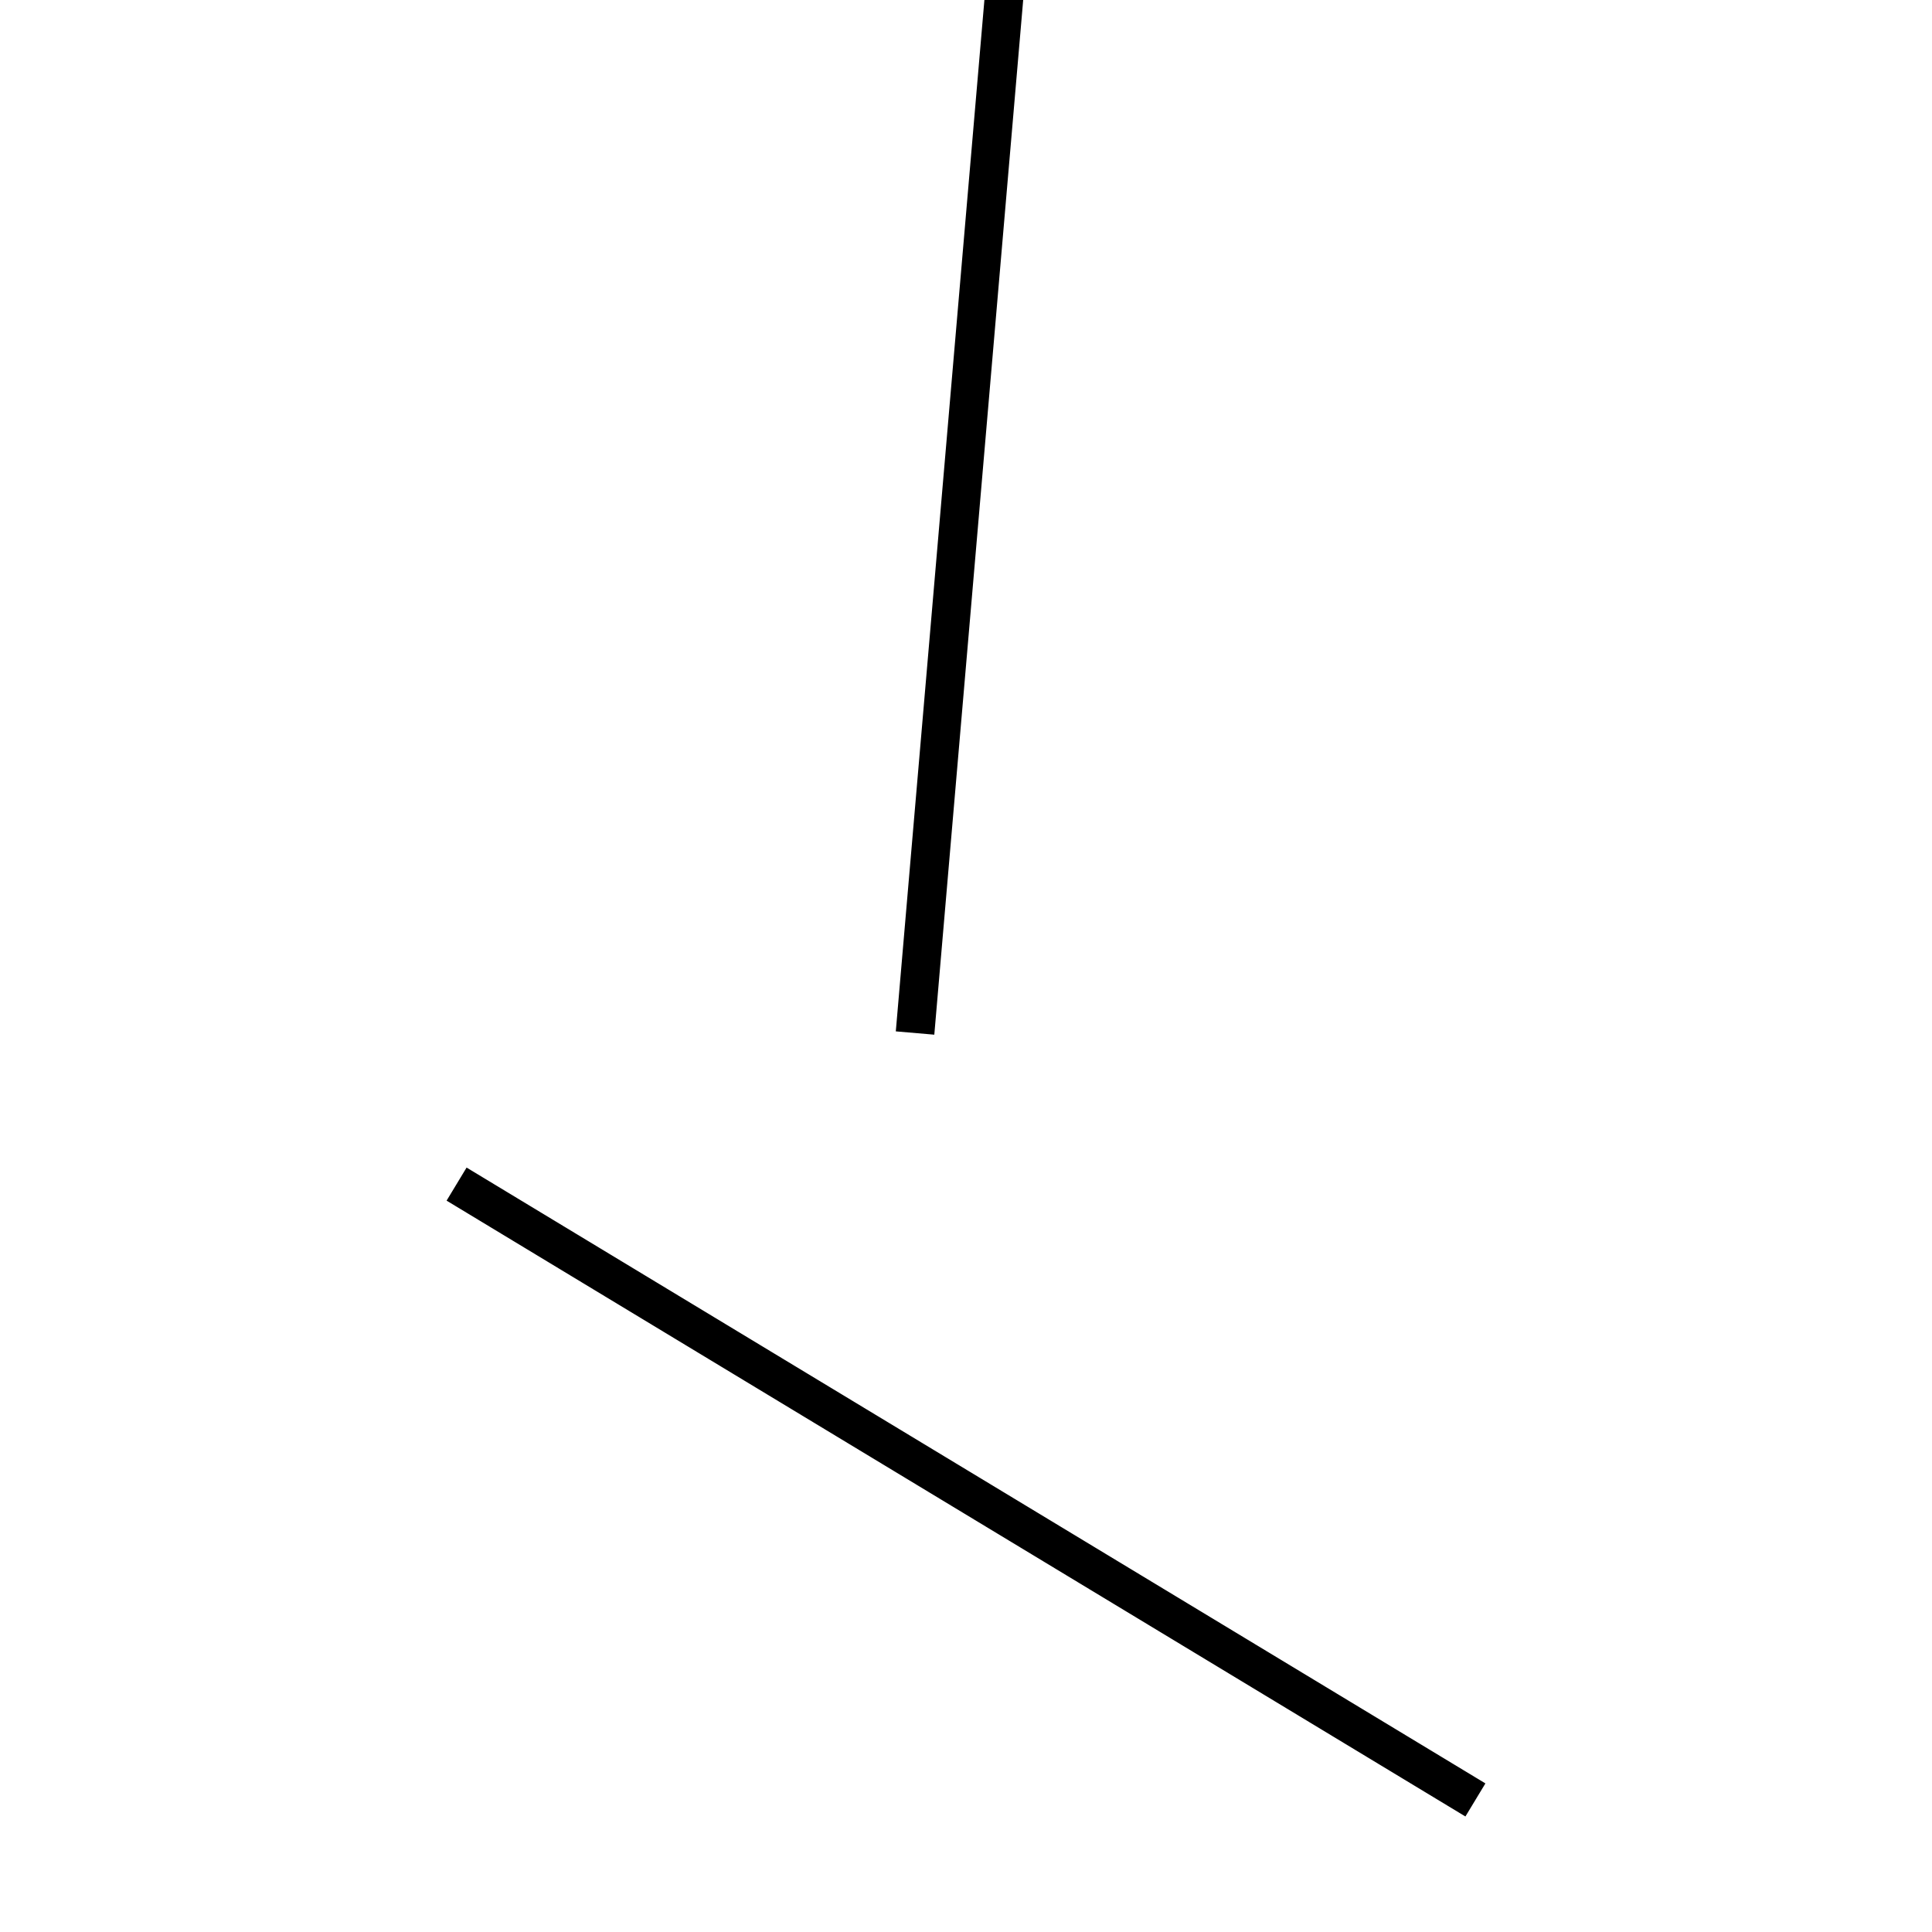 <!-- Este archivo es creado automaticamente por el generador de contenido del programa contornos version 1.1. Este elementos es el numero 242 de la serie 100 -->
<svg xmlns="http://www.w3.org/2000/svg" height="100" width="100">
<line x1="23.633" y1="61.289" x2="76.367" y2="93.165" stroke-width="2" stroke="black" />
<line x1="47.363" y1="53.469" x2="52.637" y2="-7.924" stroke-width="2" stroke="black" />
</svg>
